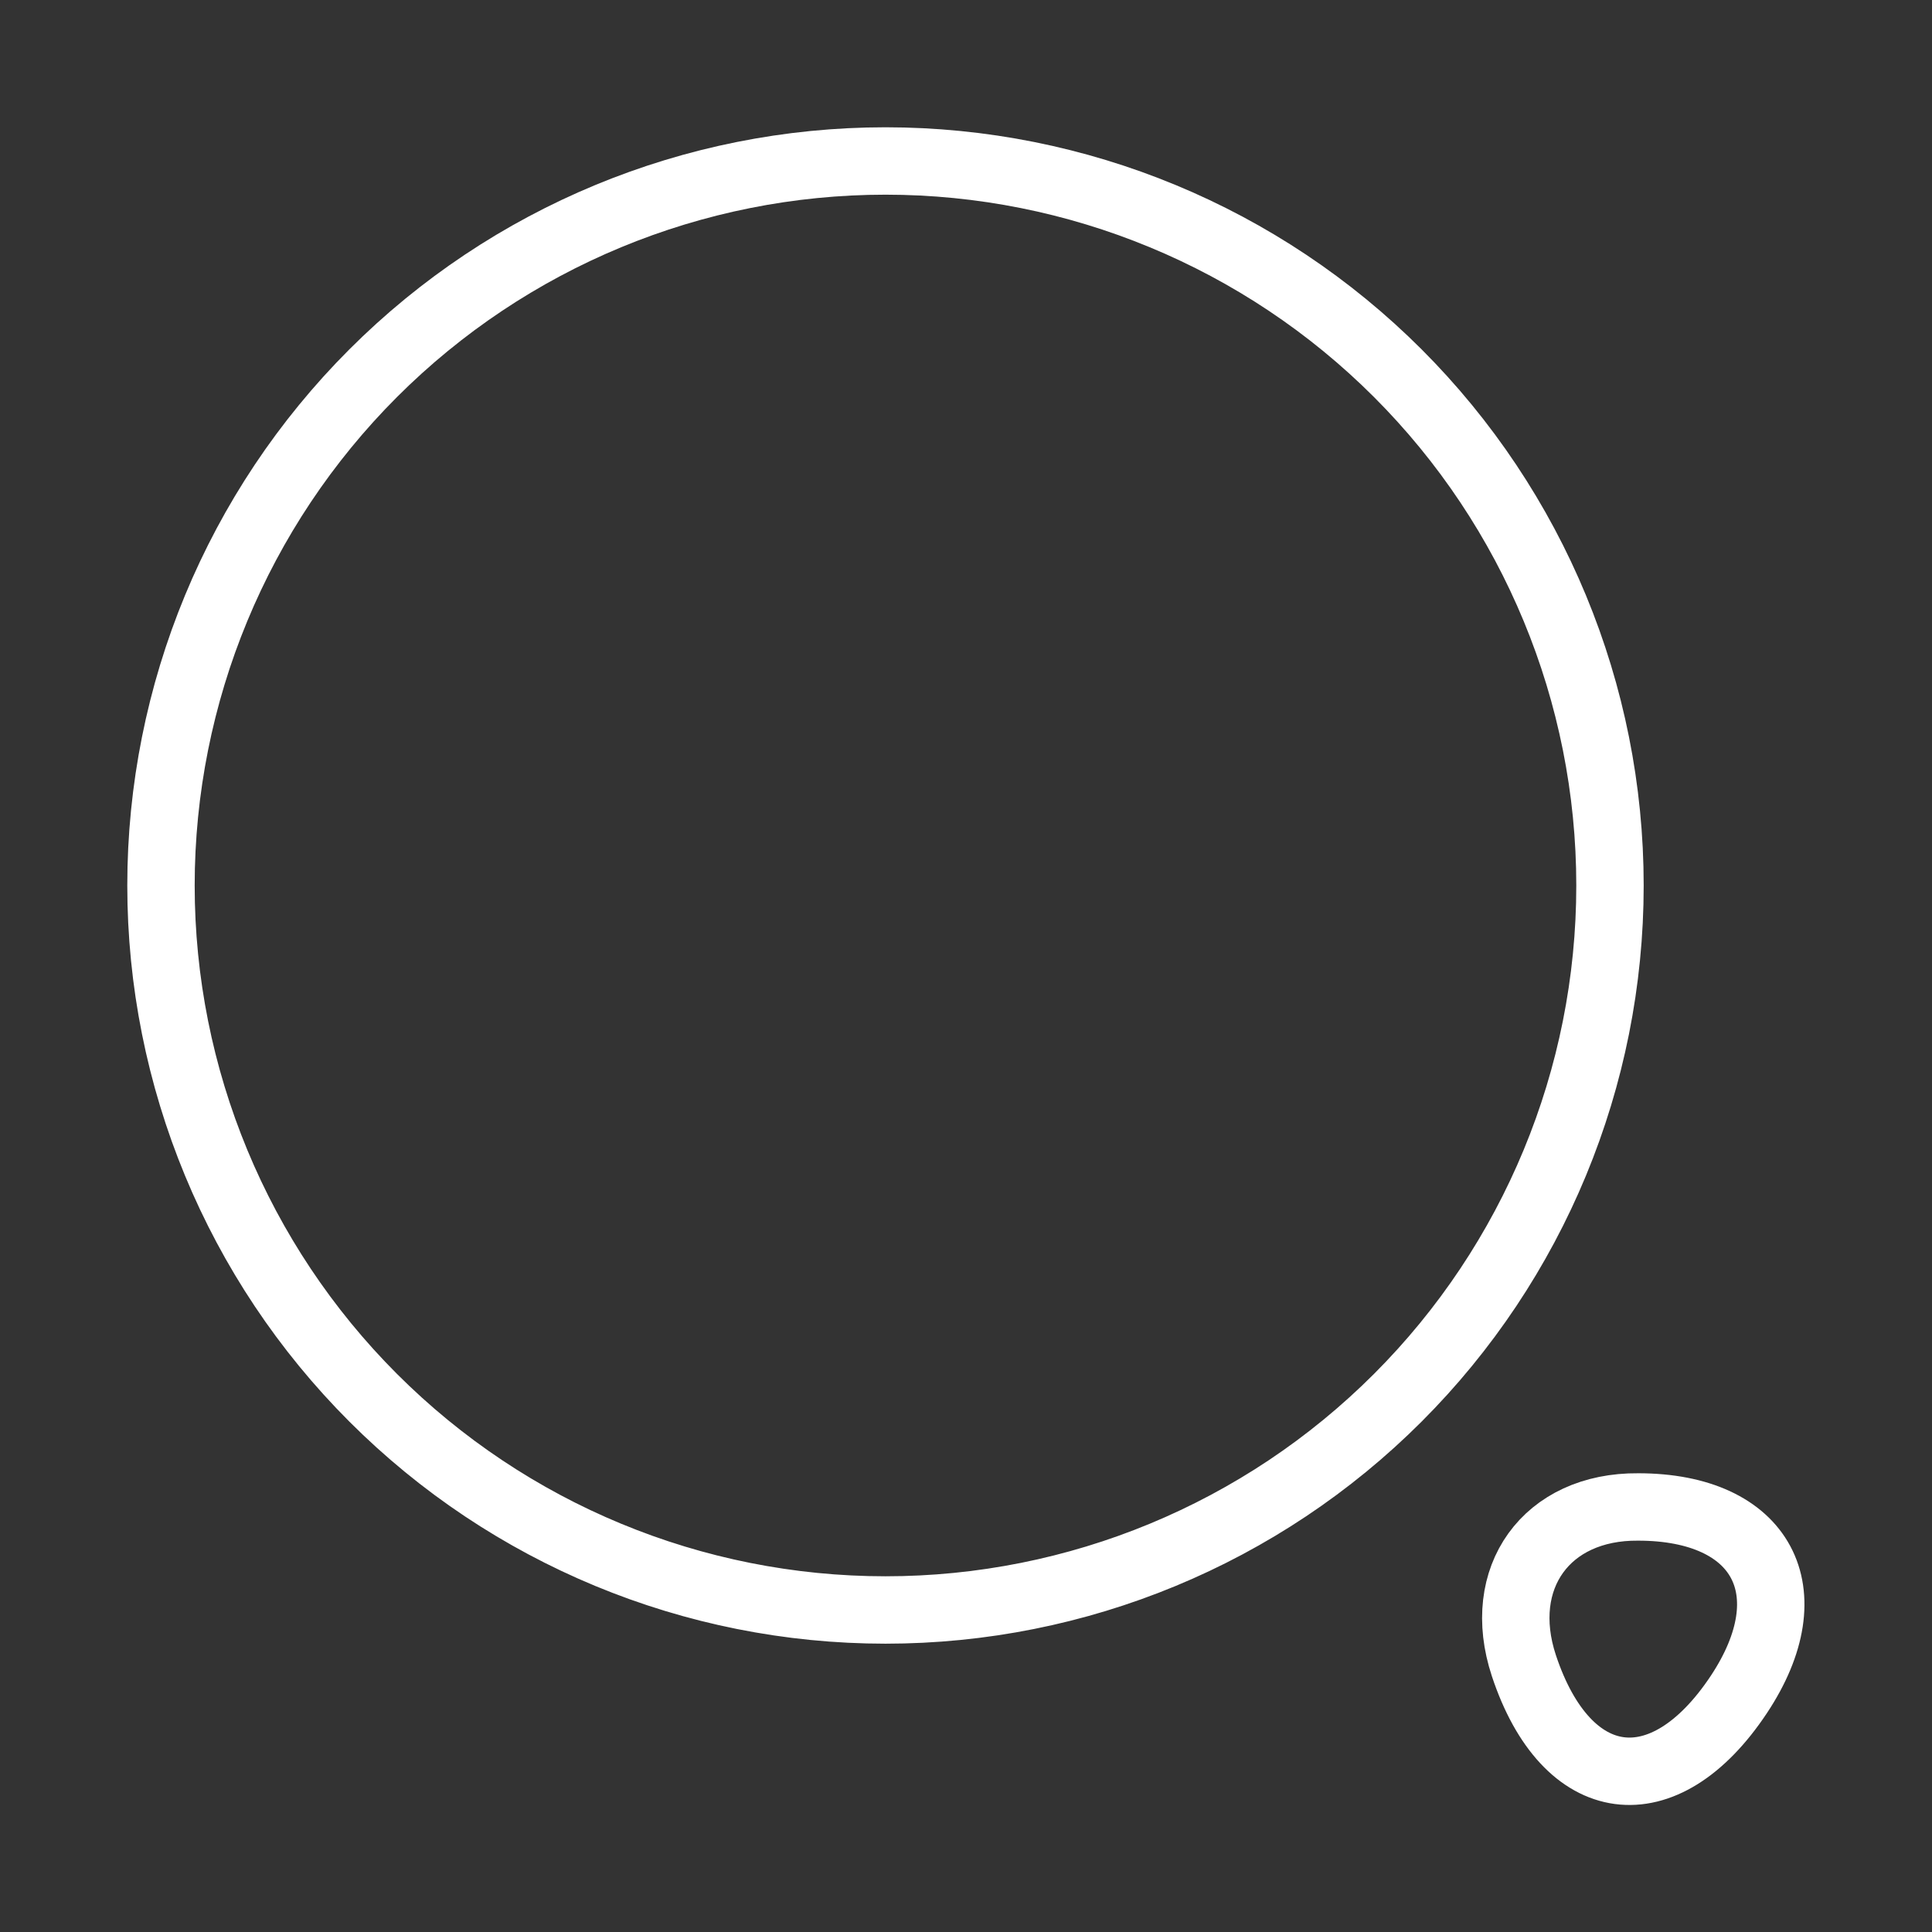 <svg width="43" height="43" viewBox="0 0 43 43" fill="none" xmlns="http://www.w3.org/2000/svg">
<rect x="0" y="0" width="43" height="43" fill="#333333" stroke="none"/>
<path d="M19.708 35.833C23.985 35.833 28.086 34.135 31.11 31.11C34.134 28.086 35.833 23.985 35.833 19.708C35.833 15.432 34.134 11.33 31.11 8.306C28.086 5.282 23.985 3.583 19.708 3.583C15.431 3.583 11.33 5.282 8.306 8.306C5.282 11.33 3.583 15.432 3.583 19.708C3.583 23.985 5.282 28.086 8.306 31.11C11.33 34.135 15.431 35.833 19.708 35.833ZM33.916 37.07C34.865 39.936 37.033 40.223 38.7 37.715C40.223 35.421 39.219 33.54 36.46 33.54C34.418 33.522 33.271 35.117 33.916 37.07Z" stroke="white" stroke-width="1.5" stroke-linecap="round" stroke-linejoin="round"/>
</svg>

